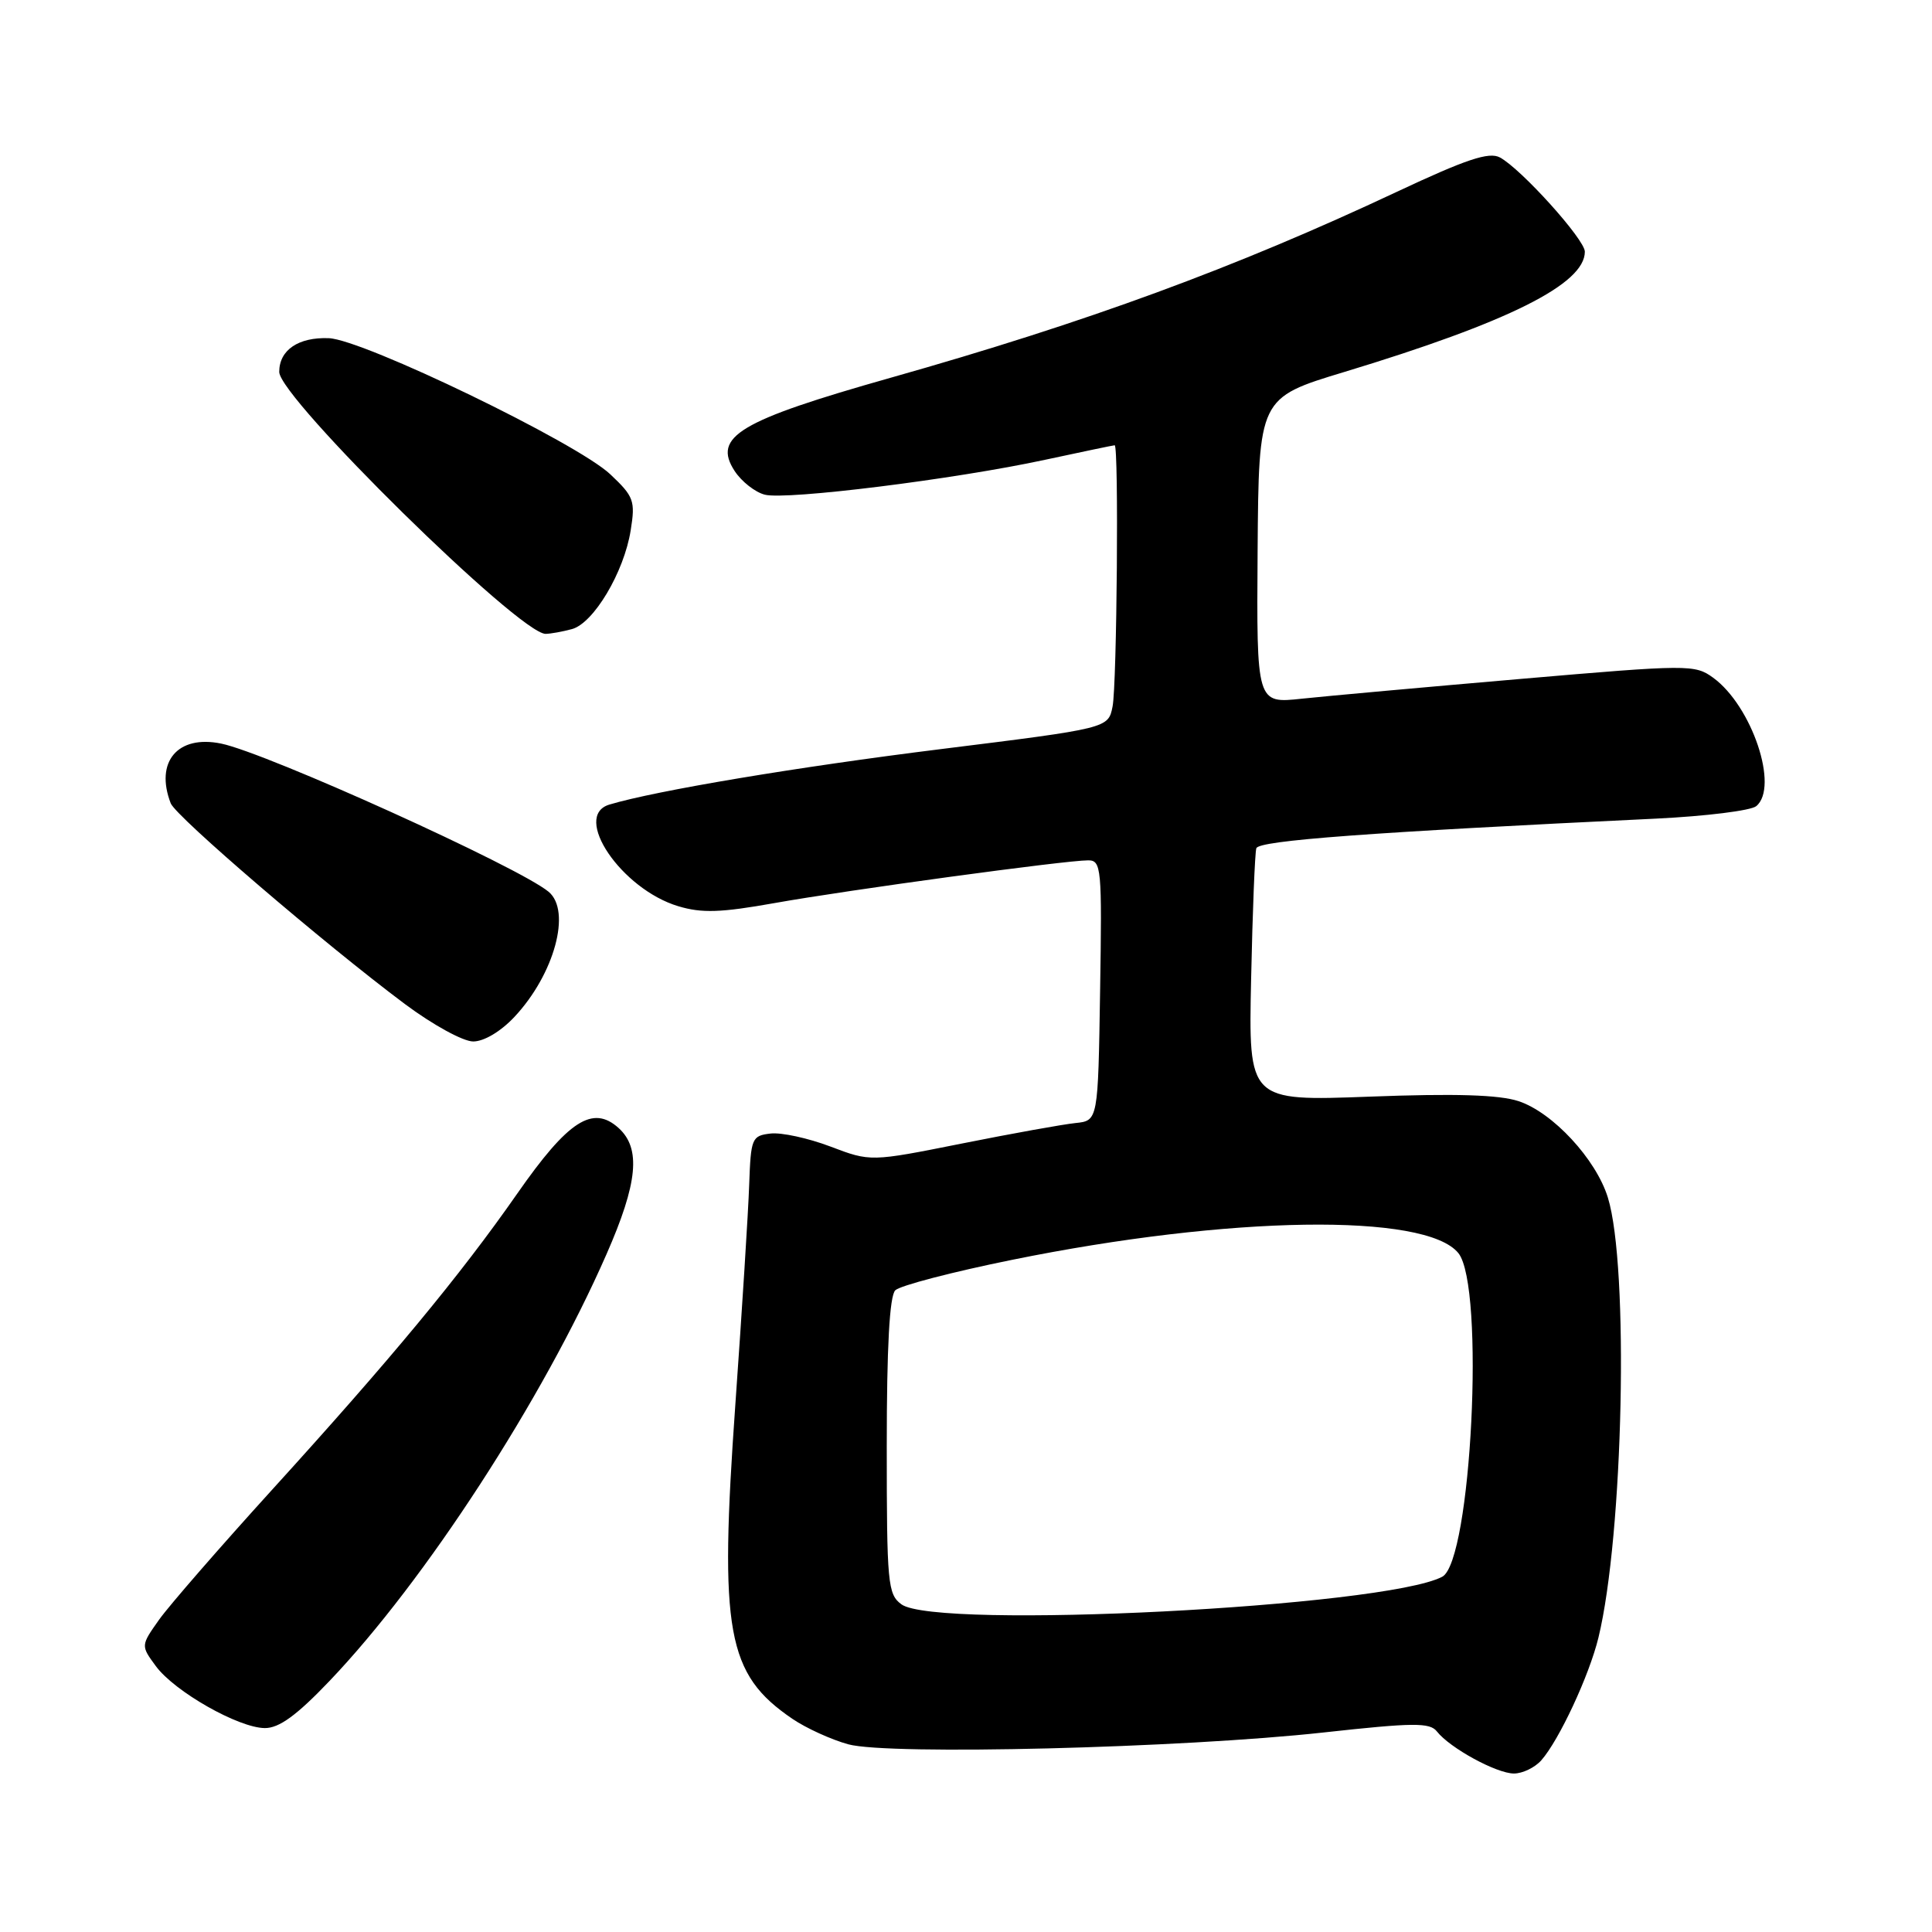 <?xml version="1.0" encoding="UTF-8" standalone="no"?>
<!DOCTYPE svg PUBLIC "-//W3C//DTD SVG 1.1//EN" "http://www.w3.org/Graphics/SVG/1.1/DTD/svg11.dtd" >
<svg xmlns="http://www.w3.org/2000/svg" xmlns:xlink="http://www.w3.org/1999/xlink" version="1.1" viewBox="0 0 256 256">
 <g >
 <path fill="currentColor"
d=" M 204.23 233.25 C 206.60 230.56 210.58 222.01 211.80 217.00 C 215.11 203.39 215.87 167.80 213.05 158.68 C 211.48 153.59 205.74 147.40 201.22 145.91 C 198.65 145.06 192.83 144.88 181.50 145.31 C 165.43 145.91 165.43 145.91 165.78 129.71 C 165.97 120.79 166.28 113.00 166.47 112.40 C 166.80 111.37 181.36 110.29 219.46 108.47 C 226.04 108.15 232.00 107.41 232.71 106.82 C 235.76 104.30 232.14 93.54 227.00 89.80 C 224.58 88.04 223.75 88.04 201.50 89.96 C 188.85 91.05 175.80 92.23 172.50 92.58 C 166.50 93.23 166.50 93.23 166.64 72.98 C 166.79 52.72 166.79 52.72 178.12 49.29 C 199.87 42.70 210.00 37.64 210.00 33.35 C 210.00 31.73 201.56 22.37 198.74 20.86 C 197.30 20.09 194.28 21.10 185.06 25.43 C 163.67 35.48 143.99 42.71 118.03 50.05 C 97.92 55.74 94.37 57.86 97.35 62.42 C 98.27 63.82 100.07 65.23 101.35 65.55 C 104.24 66.28 126.48 63.51 138.45 60.93 C 143.38 59.87 147.54 59.00 147.70 59.00 C 148.26 59.00 148.00 90.74 147.42 93.62 C 146.85 96.50 146.85 96.50 124.67 99.26 C 105.62 101.63 86.92 104.76 80.75 106.61 C 75.75 108.11 82.33 117.82 89.88 120.08 C 93.00 121.02 95.53 120.93 102.64 119.66 C 112.26 117.94 141.15 114.00 144.18 114.00 C 145.94 114.00 146.03 114.97 145.77 131.25 C 145.50 148.50 145.50 148.50 142.50 148.81 C 140.85 148.98 134.07 150.20 127.42 151.53 C 115.35 153.94 115.35 153.94 110.03 151.92 C 107.10 150.81 103.53 150.03 102.10 150.20 C 99.62 150.49 99.49 150.81 99.27 157.00 C 99.15 160.57 98.32 173.66 97.44 186.07 C 95.29 216.27 96.30 221.83 104.99 227.75 C 106.81 228.99 110.15 230.51 112.40 231.13 C 117.77 232.60 156.59 231.63 175.40 229.56 C 187.30 228.25 189.46 228.23 190.40 229.43 C 192.13 231.63 198.29 234.99 200.60 235.00 C 201.75 235.00 203.38 234.21 204.23 233.25 Z  M 43.65 222.75 C 56.32 209.48 71.94 185.42 80.36 166.20 C 84.52 156.73 84.95 152.17 81.97 149.47 C 78.54 146.37 75.29 148.47 68.53 158.17 C 60.94 169.05 51.80 180.08 35.99 197.47 C 29.16 204.99 22.46 212.69 21.10 214.59 C 18.65 218.05 18.65 218.05 20.65 220.77 C 23.13 224.14 31.59 228.95 35.09 228.98 C 36.98 228.99 39.30 227.31 43.65 222.75 Z  M 68.16 134.75 C 73.46 129.10 75.75 120.70 72.69 118.16 C 68.74 114.88 35.36 99.77 29.31 98.53 C 23.55 97.34 20.50 100.94 22.62 106.44 C 23.29 108.19 42.96 125.05 53.65 133.04 C 57.32 135.78 61.36 138.00 62.70 138.00 C 64.13 138.00 66.35 136.68 68.16 134.75 Z  M 75.78 83.36 C 78.65 82.59 82.69 75.82 83.57 70.27 C 84.20 66.36 83.99 65.79 80.87 62.85 C 76.46 58.68 48.13 44.98 43.56 44.81 C 39.54 44.66 37.00 46.38 37.00 49.28 C 37.00 52.70 68.86 84.03 72.30 83.99 C 72.96 83.98 74.53 83.70 75.78 83.36 Z  M 119.44 212.58 C 117.63 211.25 117.50 209.80 117.50 191.63 C 117.50 178.46 117.87 171.73 118.63 170.97 C 119.25 170.35 126.22 168.53 134.13 166.93 C 162.95 161.07 188.90 160.69 193.24 166.04 C 196.79 170.44 194.97 206.90 191.10 208.93 C 183.44 212.94 124.05 215.96 119.44 212.58 Z "/>
</g>
</svg>
